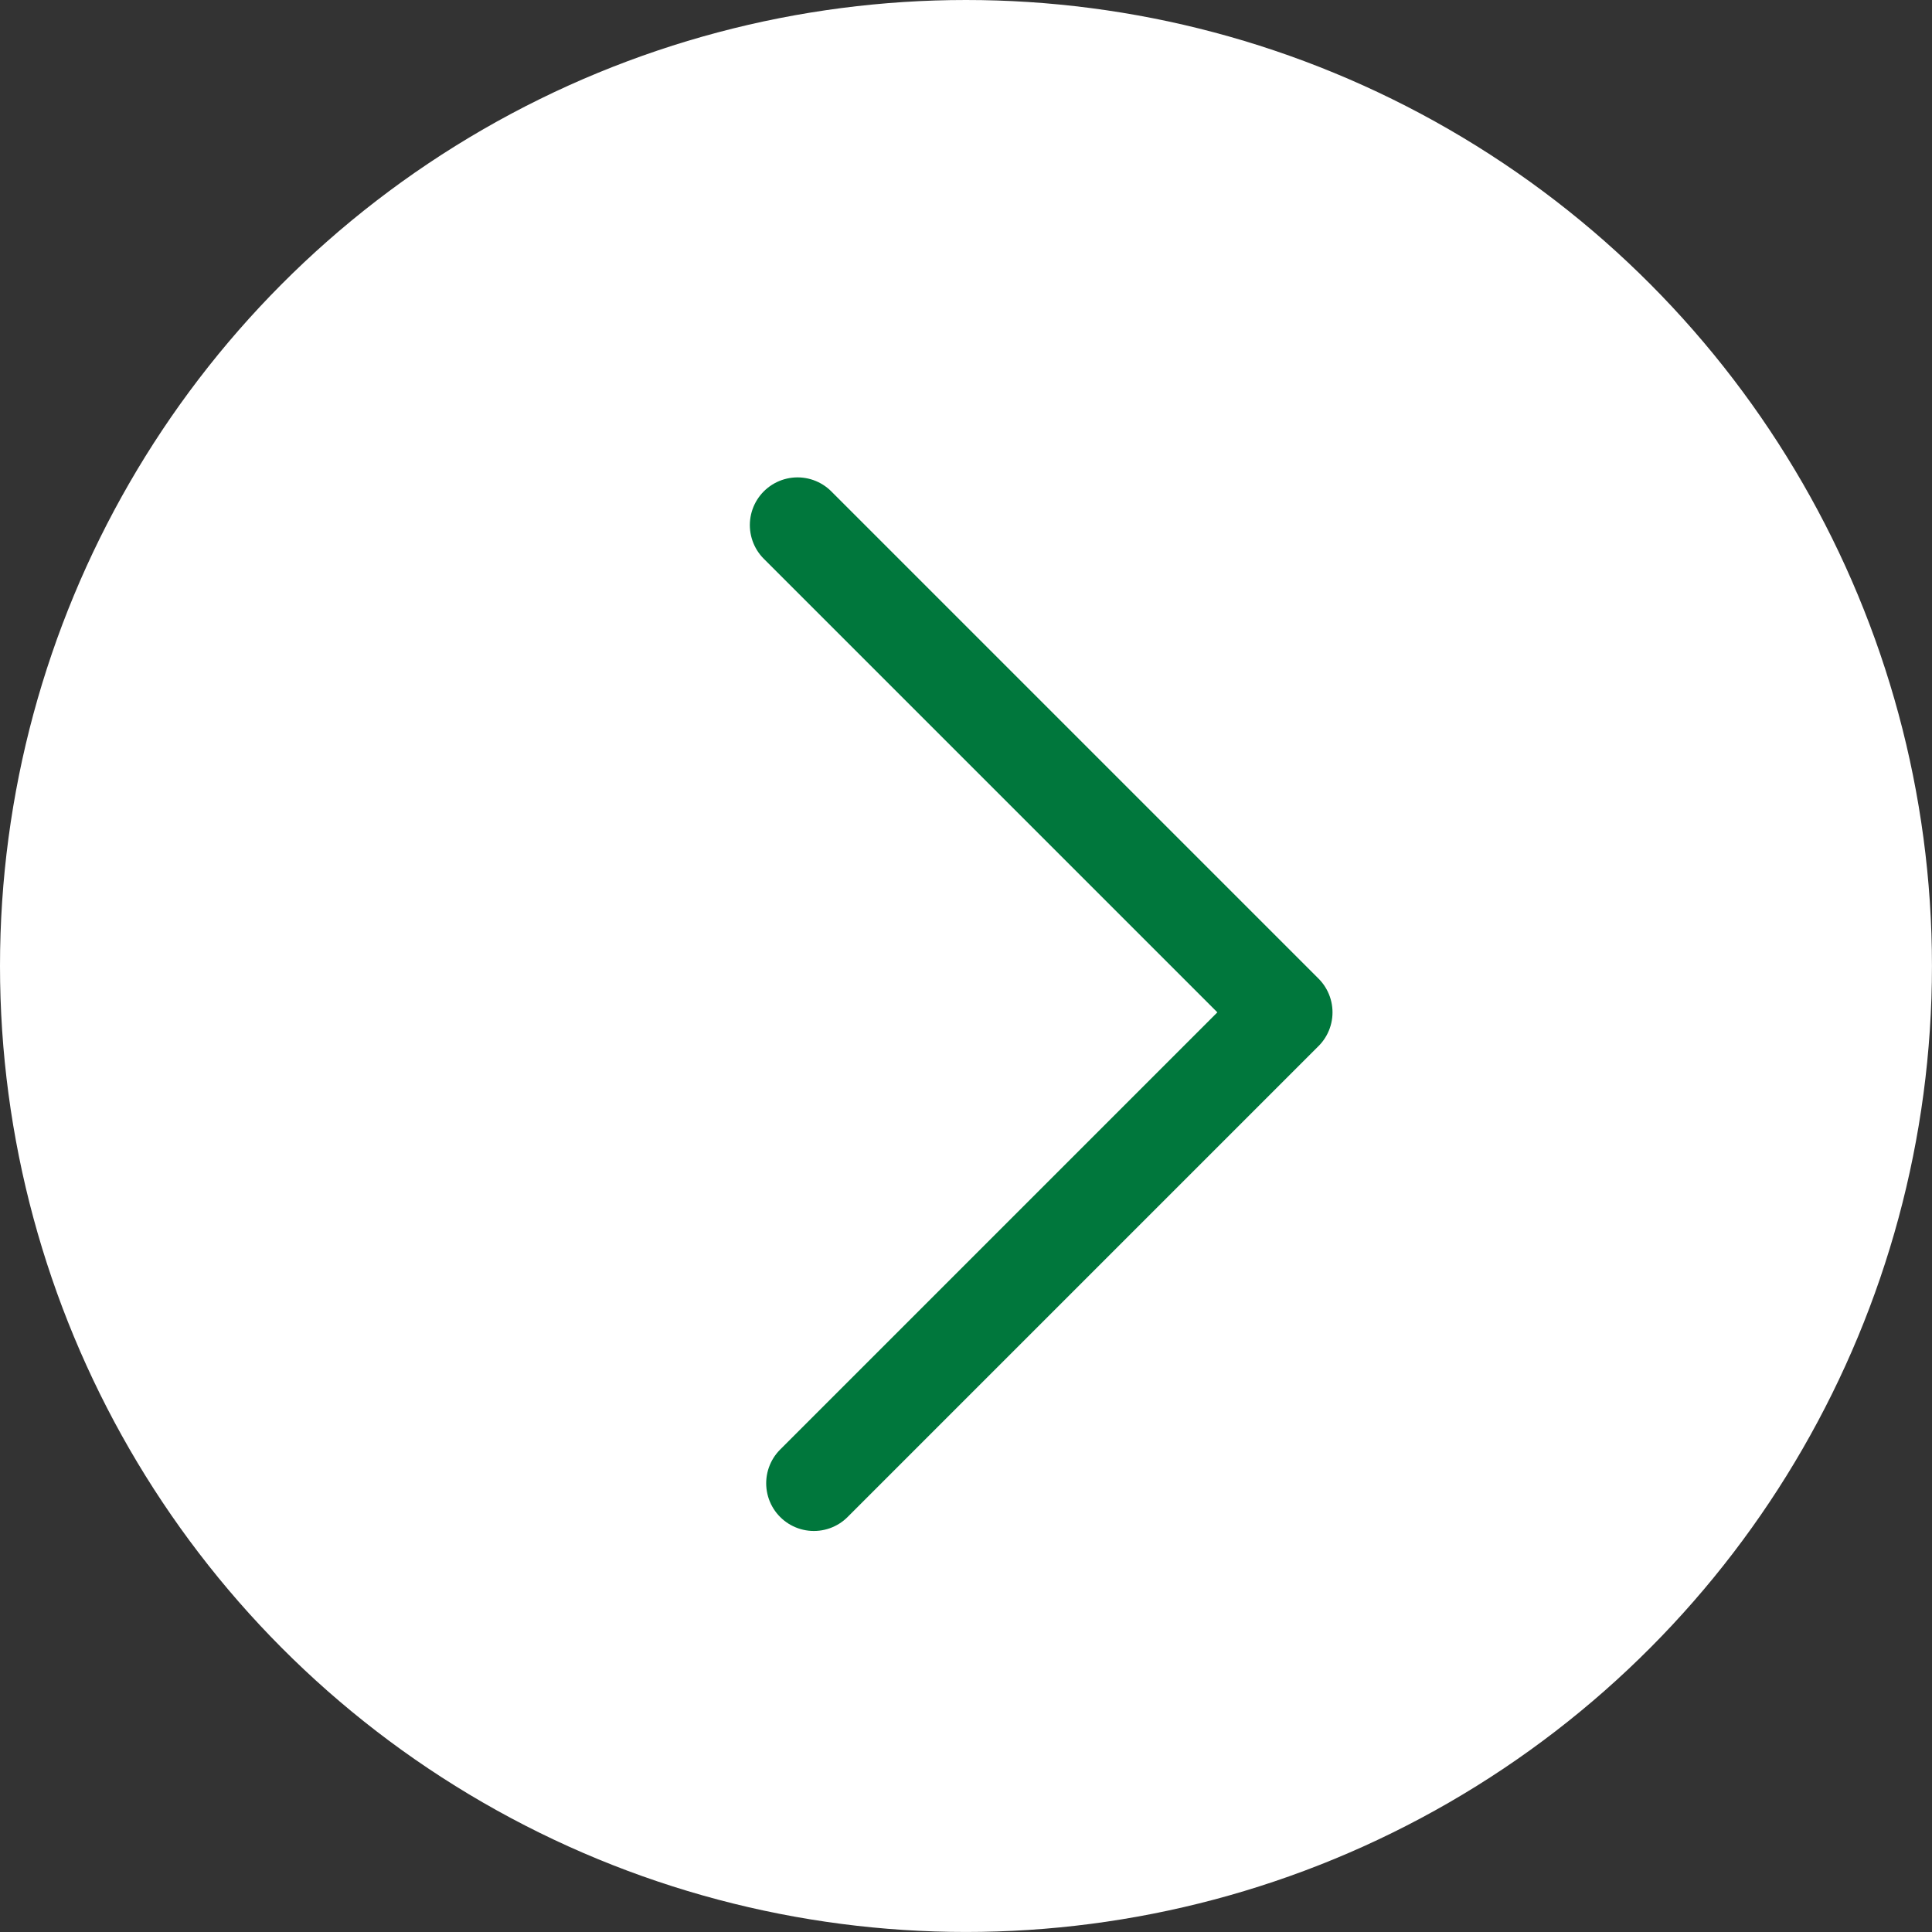 <svg xmlns="http://www.w3.org/2000/svg" width="60.755" height="60.755" viewBox="0 0 60.755 60.755">
  <rect x="0" y="0" width="60.755" height="60.755" fill="#333333" stroke="none"/>
  <g id="Group_15" data-name="Group 15" transform="translate(-1142.72 -582.364)">
    <circle id="Ellipse_9" data-name="Ellipse 9" cx="30.377" cy="30.377" r="30.377" transform="translate(1142.72 582.364)" fill="#fff"/>
    <path id="Path_33" data-name="Path 33" d="M1167.8,598.876l15.323,15.323-14.809,14.809" fill="none" stroke="#00773c" stroke-linecap="round" stroke-linejoin="round" stroke-width="3"/>
  </g>
</svg>
